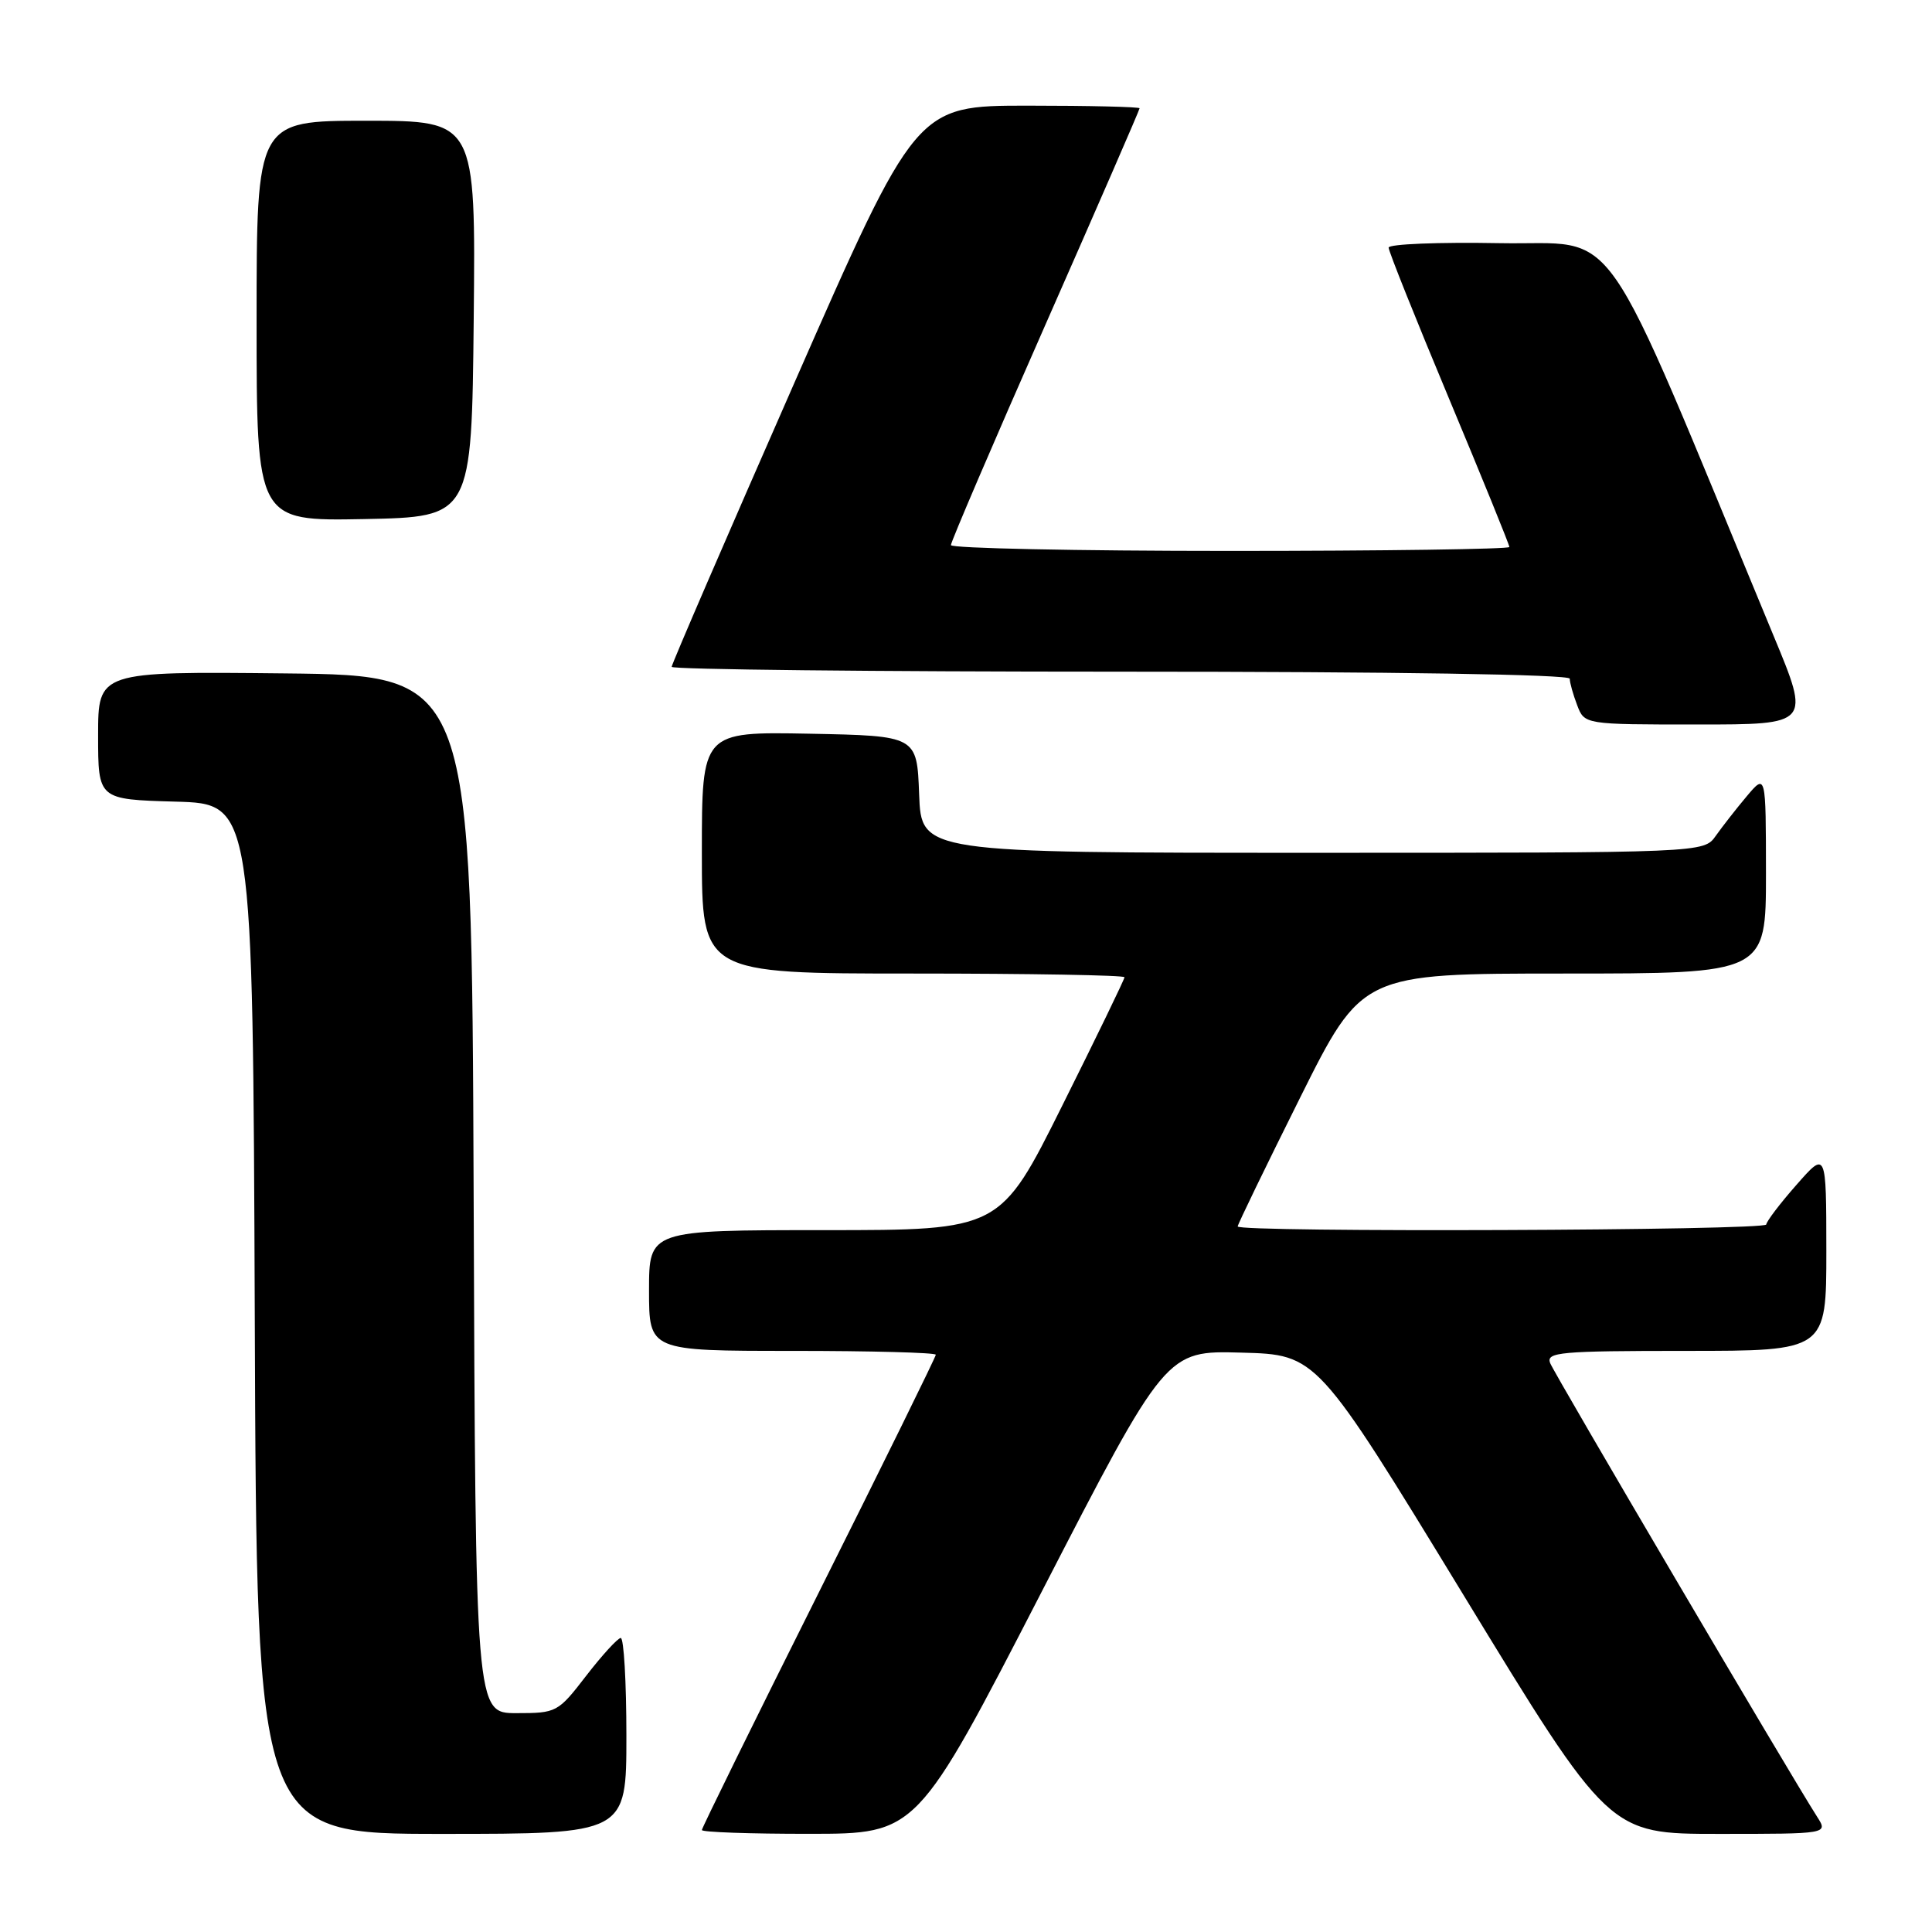 <?xml version="1.0" encoding="UTF-8" standalone="no"?>
<!DOCTYPE svg PUBLIC "-//W3C//DTD SVG 1.1//EN" "http://www.w3.org/Graphics/SVG/1.1/DTD/svg11.dtd" >
<svg xmlns="http://www.w3.org/2000/svg" xmlns:xlink="http://www.w3.org/1999/xlink" version="1.1" viewBox="0 0 256 256">
 <g >
 <path fill="currentColor"
d=" M 83.00 230.00 C 83.00 222.85 82.66 217.02 82.25 217.04 C 81.84 217.07 79.78 219.32 77.68 222.04 C 73.93 226.91 73.75 227.00 68.43 227.00 C 63.01 227.00 63.01 227.00 62.76 158.25 C 62.50 89.50 62.50 89.50 37.75 89.23 C 13.00 88.97 13.00 88.97 13.00 97.45 C 13.00 105.93 13.00 105.93 23.25 106.22 C 33.50 106.50 33.50 106.50 33.76 174.75 C 34.01 243.00 34.01 243.00 58.51 243.00 C 83.00 243.00 83.00 243.00 83.00 230.00 Z  M 138.00 210.97 C 154.50 178.95 154.50 178.95 164.50 179.23 C 174.50 179.50 174.50 179.50 193.86 211.25 C 213.21 243.00 213.21 243.00 227.72 243.00 C 242.23 243.00 242.23 243.00 240.79 240.75 C 237.21 235.17 205.96 182.05 205.40 180.61 C 204.85 179.17 206.70 179.00 223.39 179.00 C 242.00 179.00 242.00 179.00 242.00 165.75 C 241.99 152.50 241.99 152.50 238.04 157.00 C 235.86 159.47 234.07 161.84 234.04 162.25 C 234.00 163.06 164.00 163.32 164.00 162.51 C 164.00 162.24 167.71 154.59 172.24 145.51 C 180.47 129.00 180.47 129.00 207.24 129.00 C 234.00 129.00 234.00 129.00 234.00 115.75 C 233.99 102.50 233.99 102.50 231.46 105.50 C 230.07 107.15 228.23 109.51 227.35 110.75 C 225.77 113.00 225.77 113.00 173.93 113.00 C 122.08 113.00 122.08 113.00 121.79 105.25 C 121.50 97.50 121.50 97.50 107.25 97.22 C 93.00 96.95 93.00 96.95 93.00 112.97 C 93.00 129.00 93.00 129.00 121.00 129.00 C 136.40 129.00 149.00 129.22 149.00 129.49 C 149.00 129.76 145.29 137.41 140.76 146.49 C 132.53 163.00 132.53 163.00 109.26 163.00 C 86.00 163.00 86.00 163.00 86.00 171.00 C 86.00 179.00 86.00 179.00 105.00 179.00 C 115.45 179.00 124.00 179.23 124.00 179.51 C 124.00 179.78 117.03 193.96 108.50 211.00 C 99.97 228.04 93.00 242.22 93.00 242.49 C 93.00 242.77 99.41 243.00 107.25 242.99 C 121.50 242.99 121.50 242.99 138.00 210.97 Z  M 235.01 84.25 C 211.45 27.43 215.01 32.53 198.73 32.22 C 190.63 32.07 184.00 32.34 184.00 32.81 C 184.00 33.29 187.60 42.29 192.00 52.81 C 196.40 63.34 200.00 72.19 200.00 72.48 C 200.00 72.76 183.35 73.00 163.00 73.00 C 142.65 73.00 126.00 72.65 126.00 72.23 C 126.00 71.80 131.62 58.68 138.50 43.08 C 145.38 27.47 151.00 14.55 151.00 14.35 C 151.00 14.16 144.34 14.00 136.20 14.00 C 121.39 14.00 121.39 14.00 105.20 50.86 C 96.29 71.14 89.00 88.01 89.00 88.36 C 89.00 88.71 115.77 89.00 148.50 89.00 C 184.74 89.00 208.00 89.37 208.00 89.93 C 208.00 90.45 208.44 92.02 208.98 93.43 C 209.95 96.00 209.95 96.00 224.92 96.00 C 239.89 96.00 239.89 96.00 235.01 84.25 Z  M 62.77 42.25 C 63.03 16.00 63.03 16.00 48.52 16.00 C 34.00 16.00 34.00 16.00 34.00 42.53 C 34.00 69.05 34.00 69.05 48.25 68.78 C 62.50 68.50 62.50 68.50 62.77 42.25 Z "/>
</g>
</svg>